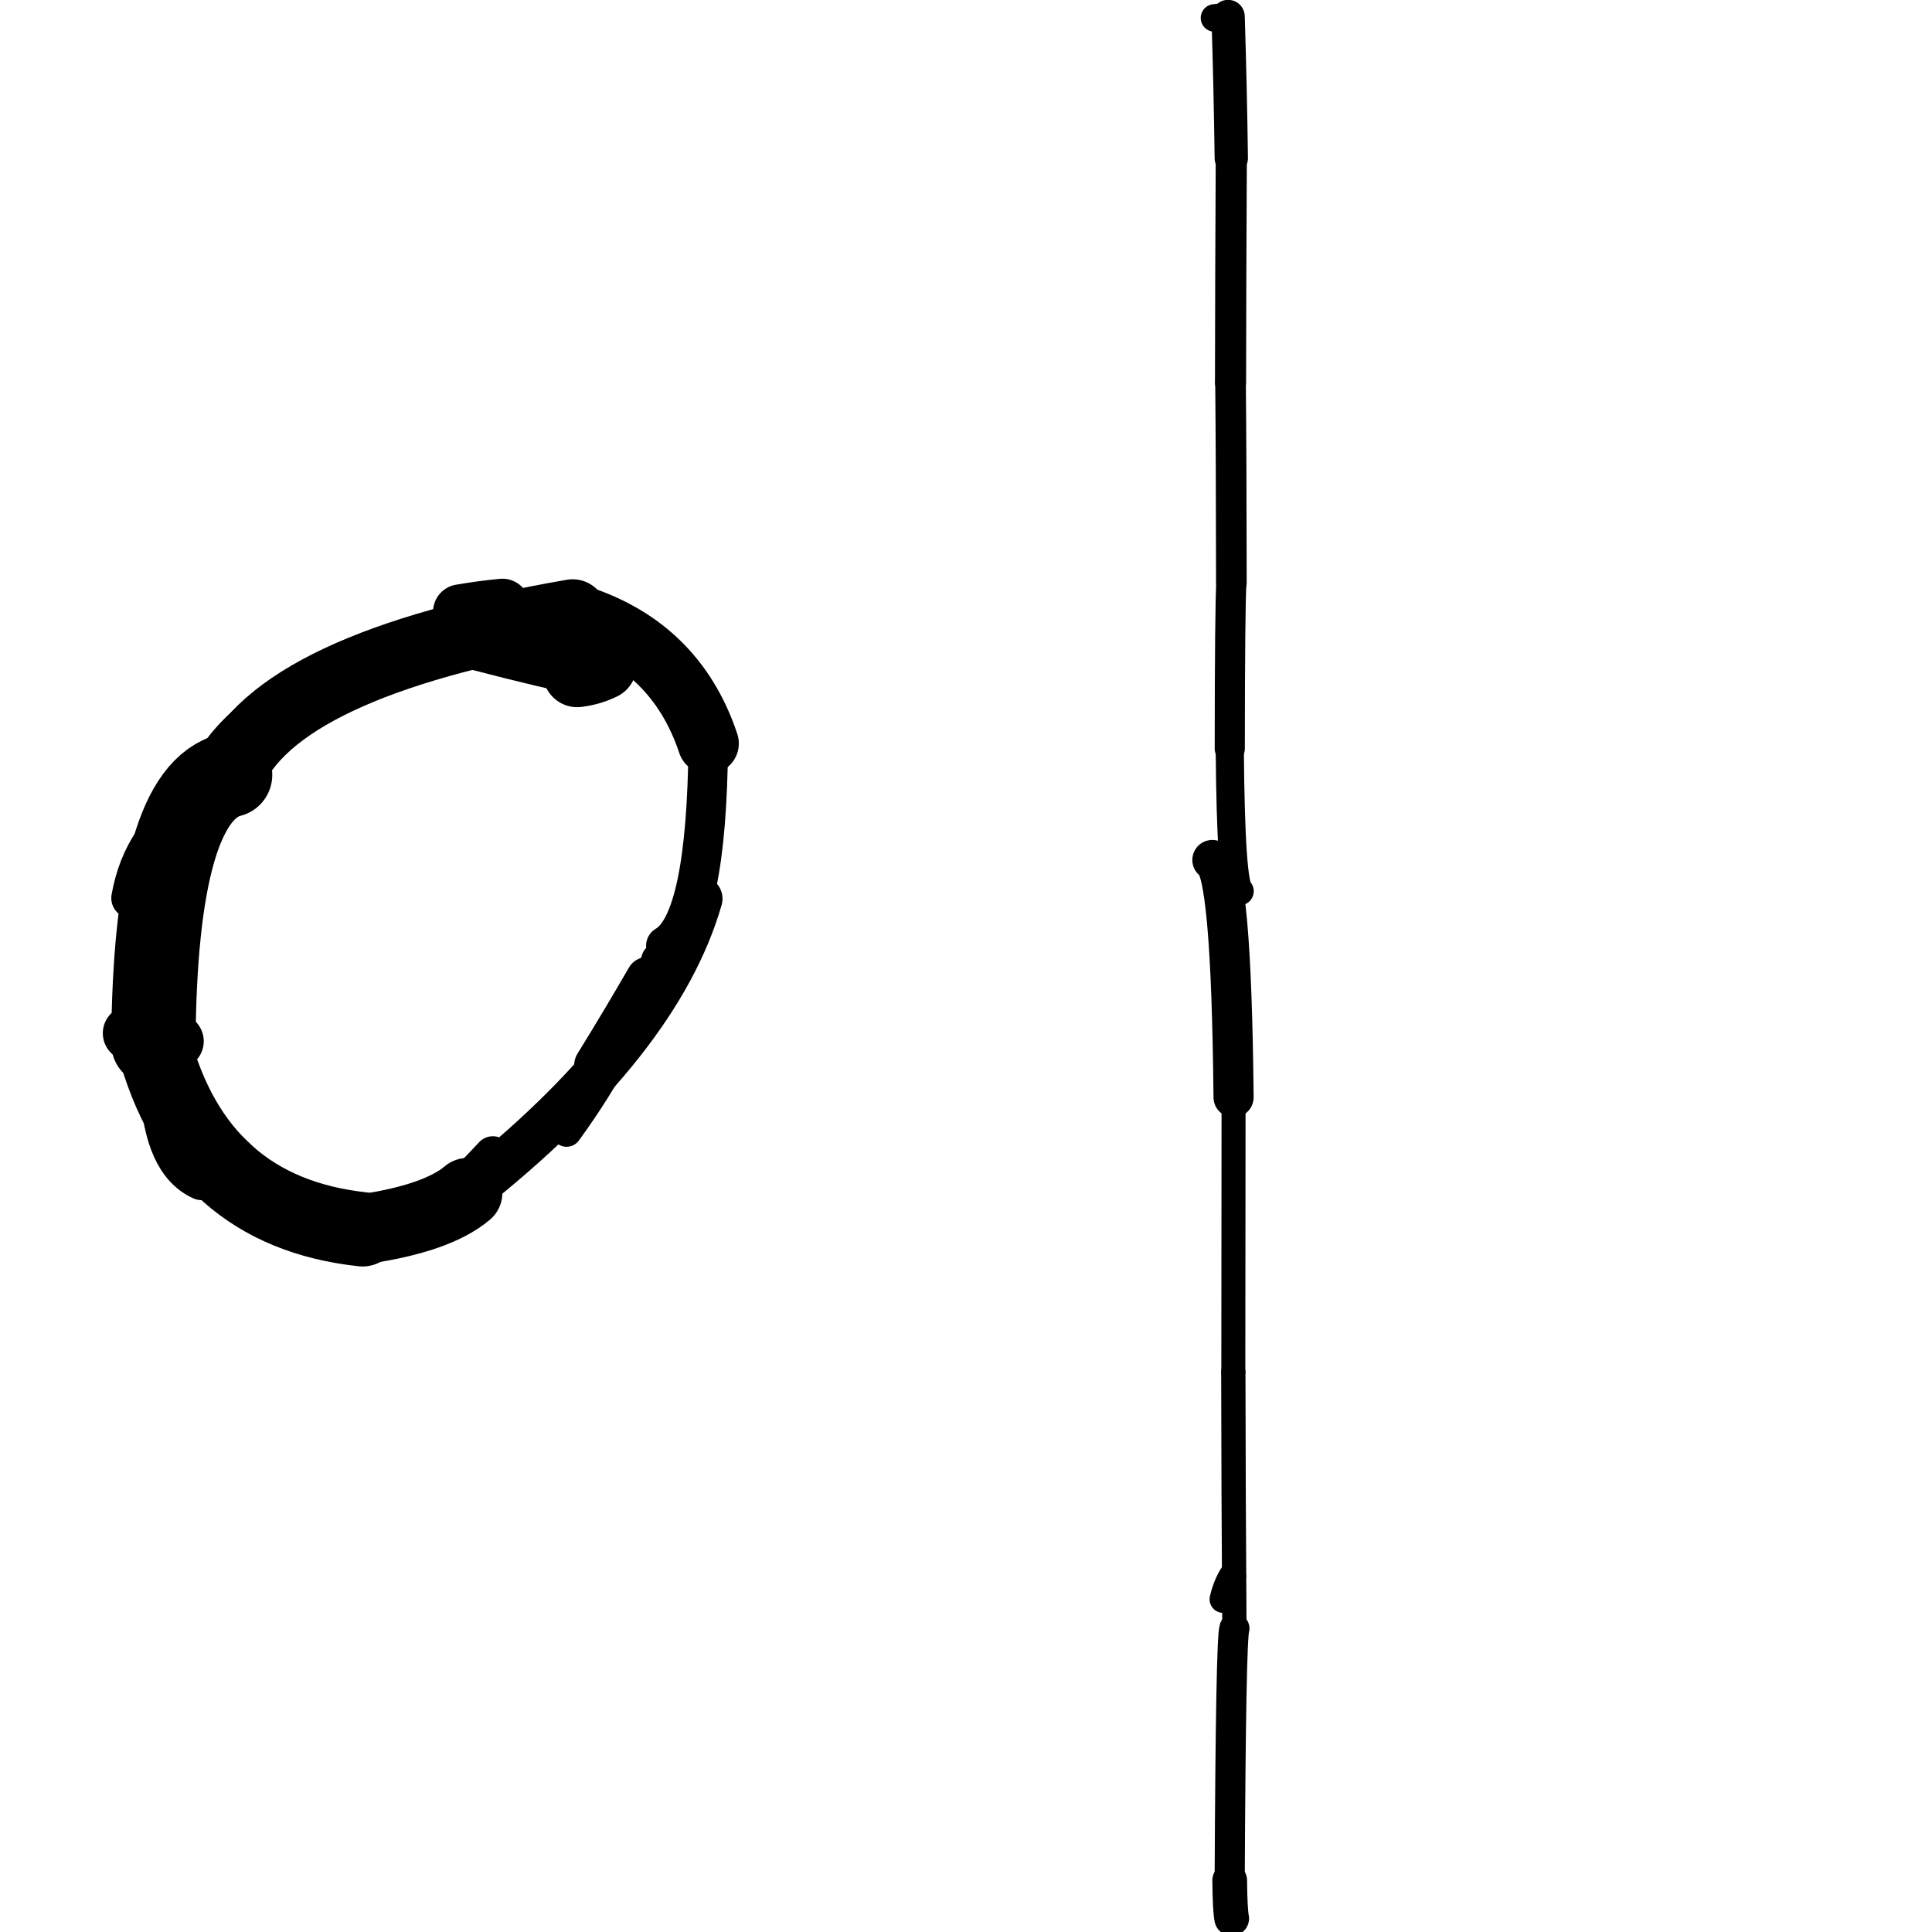 <?xml version="1.0" ?>
<svg height="140" width="140" xmlns="http://www.w3.org/2000/svg">
  <path d="M 87.855, 62.318 Q 89.226, 62.843, 89.389, 79.514 " fill="none" id="curve_1" stroke="#000000" stroke-linecap="round" stroke-linejoin="round" stroke-width="2.908"/>
  <path d="M 89.389, 79.514 Q 89.386, 85.308, 89.371, 99.425 " fill="none" id="curve_1" stroke="#000000" stroke-linecap="round" stroke-linejoin="round" stroke-width="1.739"/>
  <path d="M 89.371, 99.425 Q 89.379, 107.379, 89.449, 118.001 " fill="none" id="curve_1" stroke="#000000" stroke-linecap="round" stroke-linejoin="round" stroke-width="1.76"/>
  <path d="M 89.449, 118.001 Q 89.189, 118.733, 89.108, 136.261 " fill="none" id="curve_1" stroke="#000000" stroke-linecap="round" stroke-linejoin="round" stroke-width="2.184"/>
  <path d="M 89.108, 136.261 Q 89.131, 138.422, 89.254, 139.019 " fill="none" id="curve_1" stroke="#000000" stroke-linecap="round" stroke-linejoin="round" stroke-width="2.516"/>
  <path d="M 88.64, 115.887 Q 88.865, 114.922, 89.306, 114.205 " fill="none" id="curve_2" stroke="#000000" stroke-linecap="round" stroke-linejoin="round" stroke-width="1.979"/>
  <path d="M 89.831, 64.58 Q 89.189, 64.205, 89.114, 54.246 " fill="none" id="curve_7" stroke="#000000" stroke-linecap="round" stroke-linejoin="round" stroke-width="2.041"/>
  <path d="M 89.114, 54.246 Q 89.12, 44.07, 89.23, 42.212 " fill="none" id="curve_7" stroke="#000000" stroke-linecap="round" stroke-linejoin="round" stroke-width="2.184"/>
  <path d="M 89.23, 42.212 Q 89.222, 33.156, 89.169, 27.701 " fill="none" id="curve_7" stroke="#000000" stroke-linecap="round" stroke-linejoin="round" stroke-width="2.22"/>
  <path d="M 89.169, 27.701 Q 89.178, 20.247, 89.224, 11.461 " fill="none" id="curve_7" stroke="#000000" stroke-linecap="round" stroke-linejoin="round" stroke-width="2.255"/>
  <path d="M 89.224, 11.461 Q 89.152, 6.194, 88.993, 1.196 " fill="none" id="curve_7" stroke="#000000" stroke-linecap="round" stroke-linejoin="round" stroke-width="2.414"/>
  <path d="M 88.993, 1.196 Q 88.579, 1.245, 88.008, 1.3 " fill="none" id="curve_7" stroke="#000000" stroke-linecap="round" stroke-linejoin="round" stroke-width="1.998"/>
  <path d="M 50.724, 65.122 Q 47.758, 75.462, 33.868, 86.447 " fill="none" id="curve_13" stroke="#000000" stroke-linecap="round" stroke-linejoin="round" stroke-width="3.265"/>
  <path d="M 33.868, 86.447 Q 31.69, 88.295, 26.274, 89.081 " fill="none" id="curve_13" stroke="#000000" stroke-linecap="round" stroke-linejoin="round" stroke-width="5.069"/>
  <path d="M 26.274, 89.081 Q 14.336, 87.789, 11.115, 75.612 " fill="none" id="curve_13" stroke="#000000" stroke-linecap="round" stroke-linejoin="round" stroke-width="5.386"/>
  <path d="M 11.115, 75.612 Q 11.23, 57.523, 16.674, 56.155 " fill="none" id="curve_13" stroke="#000000" stroke-linecap="round" stroke-linejoin="round" stroke-width="6.111"/>
  <path d="M 16.674, 56.155 Q 20.004, 48.181, 41.496, 44.47 " fill="none" id="curve_13" stroke="#000000" stroke-linecap="round" stroke-linejoin="round" stroke-width="4.987"/>
  <path d="M 41.496, 44.47 Q 48.927, 46.673, 51.325, 53.874 " fill="none" id="curve_13" stroke="#000000" stroke-linecap="round" stroke-linejoin="round" stroke-width="4.426"/>
  <path d="M 51.325, 53.874 Q 51.217, 66.808, 48.253, 68.534 " fill="none" id="curve_13" stroke="#000000" stroke-linecap="round" stroke-linejoin="round" stroke-width="2.869"/>
  <path d="M 41.828, 48.753 Q 42.916, 48.609, 43.629, 48.209 " fill="none" id="curve_14" stroke="#000000" stroke-linecap="round" stroke-linejoin="round" stroke-width="4.985"/>
  <path d="M 43.629, 48.209 Q 39.626, 47.373, 34.885, 46.133 " fill="none" id="curve_14" stroke="#000000" stroke-linecap="round" stroke-linejoin="round" stroke-width="4.997"/>
  <path d="M 12.751, 62.142 Q 11.363, 63.398, 9.893, 68.954 " fill="none" id="curve_16" stroke="#000000" stroke-linecap="round" stroke-linejoin="round" stroke-width="2.852"/>
  <path d="M 11.633, 78.838 Q 11.915, 84.249, 14.616, 85.469 " fill="none" id="curve_27" stroke="#000000" stroke-linecap="round" stroke-linejoin="round" stroke-width="2.994"/>
  <path d="M 9.53, 65.078 Q 10.357, 60.405, 14.291, 58.106 " fill="none" id="curve_28" stroke="#000000" stroke-linecap="round" stroke-linejoin="round" stroke-width="2.931"/>
  <path d="M 47.587, 69.486 Q 45.554, 75.835, 41.058, 82 " fill="none" id="curve_29" stroke="#000000" stroke-linecap="round" stroke-linejoin="round" stroke-width="2.2"/>
  <path d="M 32.523, 86.962 Q 33.959, 85.563, 35.714, 83.69 " fill="none" id="curve_30" stroke="#000000" stroke-linecap="round" stroke-linejoin="round" stroke-width="2.709"/>
  <path d="M 36.411, 43.918 Q 34.938, 44.053, 33.365, 44.326 " fill="none" id="curve_31" stroke="#000000" stroke-linecap="round" stroke-linejoin="round" stroke-width="3.964"/>
  <path d="M 9.582, 71.154 Q 11.522, 78.444, 17.612, 84.053 " fill="none" id="curve_46" stroke="#000000" stroke-linecap="round" stroke-linejoin="round" stroke-width="2.401"/>
  <path d="M 13.406, 60.478 Q 14.48, 53.99, 19.75, 50.913 " fill="none" id="curve_62" stroke="#000000" stroke-linecap="round" stroke-linejoin="round" stroke-width="2.39"/>
  <path d="M 9.462, 74.872 Q 11.208, 75.071, 12.754, 75.453 " fill="none" id="curve_63" stroke="#000000" stroke-linecap="round" stroke-linejoin="round" stroke-width="4.022"/>
  <path d="M 46.918, 70.903 Q 45.251, 73.8, 43.168, 77.178 " fill="none" id="curve_78" stroke="#000000" stroke-linecap="round" stroke-linejoin="round" stroke-width="3.117"/>
</svg>
